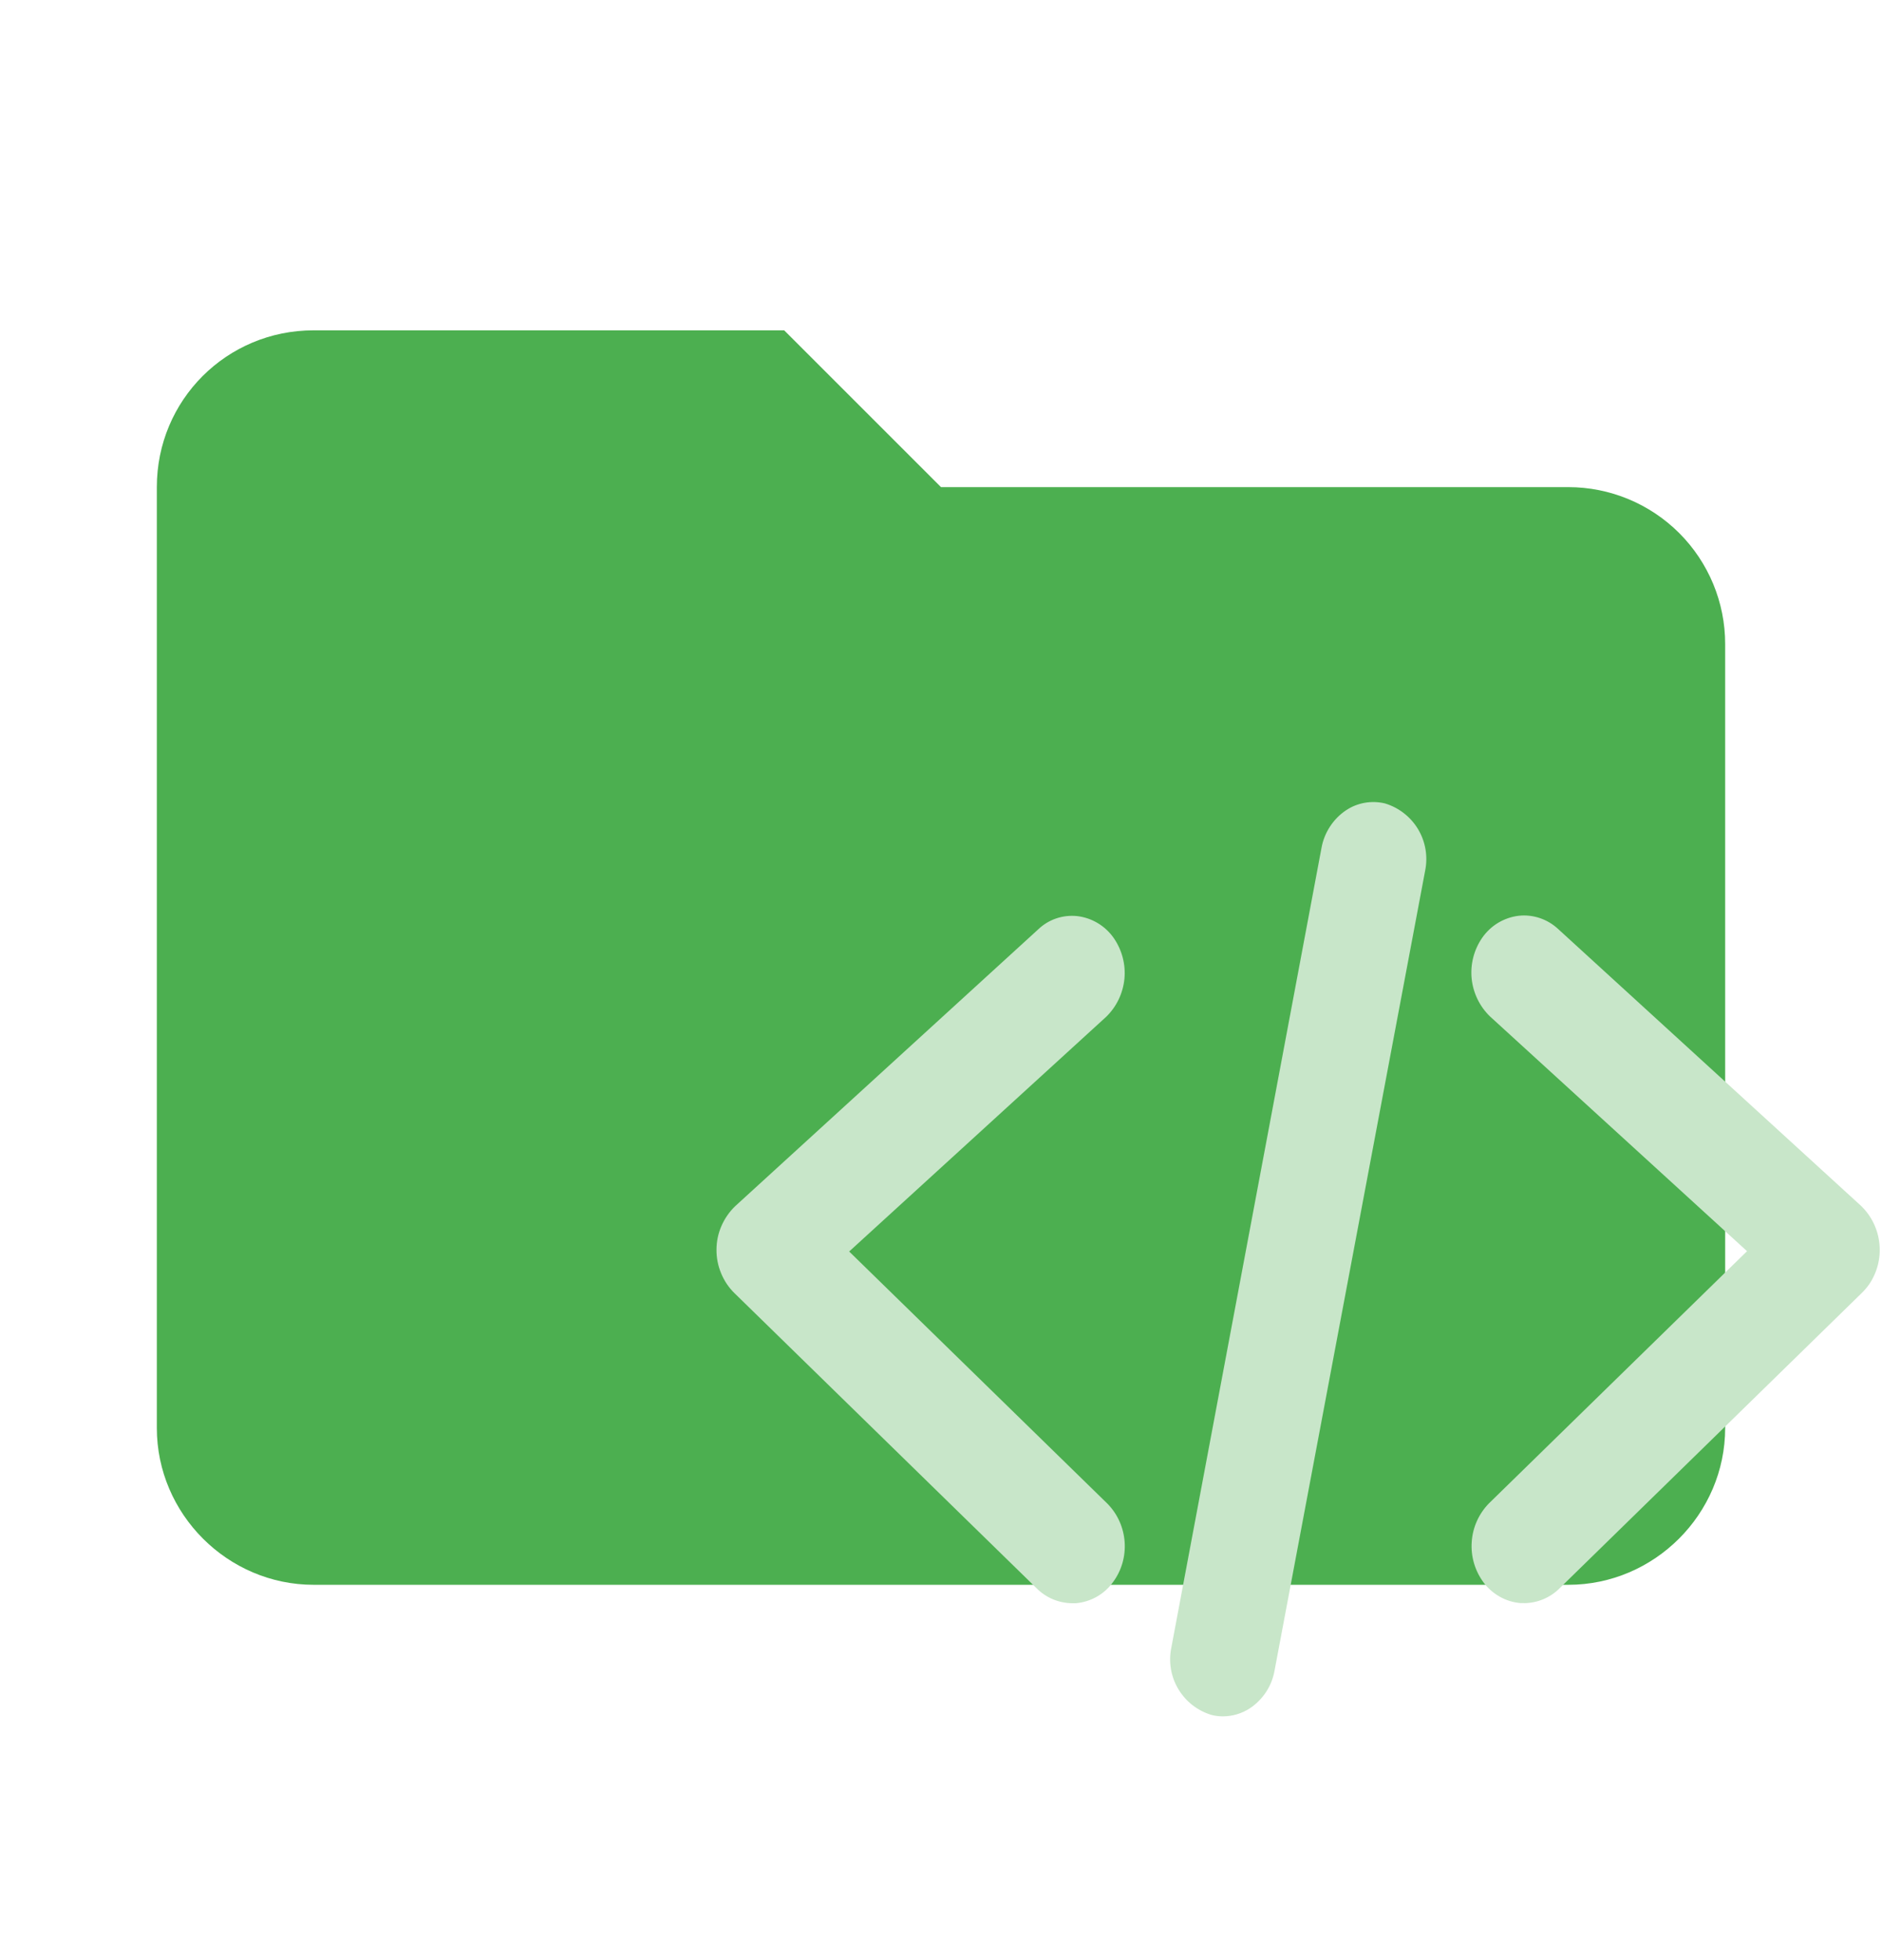 <svg width="24" height="25" viewBox="0 0 24 25" fill="none" xmlns="http://www.w3.org/2000/svg">
<path d="M10 4.213H4C2.89 4.213 2 5.103 2 6.213V18.213C2 19.31 2.903 20.213 4 20.213H20C21.097 20.213 22 19.31 22 18.213V8.213C22 7.683 21.789 7.174 21.414 6.799C21.039 6.424 20.53 6.213 20 6.213H12L10 4.213Z" fill="#4CAF50"/>
<path d="M15.597 21.891C15.547 21.891 15.498 21.885 15.45 21.873C15.273 21.82 15.122 21.703 15.027 21.544C14.932 21.386 14.9 21.197 14.937 21.016L16.852 10.816C16.869 10.719 16.906 10.626 16.96 10.543C17.014 10.46 17.084 10.389 17.166 10.334C17.238 10.286 17.319 10.254 17.404 10.239C17.489 10.224 17.577 10.227 17.661 10.247C17.838 10.3 17.989 10.418 18.084 10.576C18.179 10.735 18.211 10.924 18.174 11.105L16.254 21.305C16.237 21.402 16.201 21.495 16.147 21.578C16.093 21.66 16.024 21.731 15.942 21.786C15.839 21.854 15.72 21.89 15.597 21.891ZM19.436 20.446H19.388C19.295 20.438 19.204 20.41 19.123 20.363C19.042 20.317 18.971 20.255 18.916 20.179C18.807 20.03 18.755 19.848 18.768 19.665C18.78 19.481 18.858 19.308 18.986 19.176L22.279 15.958L19 12.963C18.868 12.835 18.786 12.664 18.767 12.481C18.749 12.298 18.796 12.115 18.9 11.963C18.953 11.886 19.022 11.82 19.103 11.771C19.183 11.723 19.273 11.691 19.367 11.68C19.457 11.67 19.549 11.68 19.635 11.709C19.722 11.738 19.801 11.785 19.868 11.847L23.734 15.381C23.866 15.509 23.949 15.68 23.967 15.863C23.986 16.046 23.939 16.229 23.836 16.381C23.806 16.423 23.773 16.462 23.736 16.497L19.886 20.26C19.766 20.379 19.604 20.446 19.435 20.447L19.436 20.446ZM13.672 20.448C13.502 20.446 13.341 20.379 13.221 20.259L9.367 16.494C9.293 16.422 9.235 16.335 9.196 16.24C9.156 16.144 9.136 16.042 9.137 15.939C9.137 15.836 9.158 15.734 9.199 15.639C9.24 15.544 9.299 15.458 9.373 15.386L13.24 11.853C13.305 11.791 13.383 11.743 13.469 11.714C13.554 11.685 13.645 11.675 13.735 11.684C13.925 11.706 14.096 11.809 14.205 11.967C14.309 12.119 14.357 12.303 14.339 12.486C14.32 12.67 14.238 12.841 14.106 12.969L10.829 15.962L14.122 19.178C14.388 19.448 14.419 19.877 14.192 20.181C14.137 20.257 14.066 20.32 13.985 20.366C13.903 20.412 13.813 20.44 13.72 20.448H13.672Z" fill="#C8E6C9"/>
</svg>
